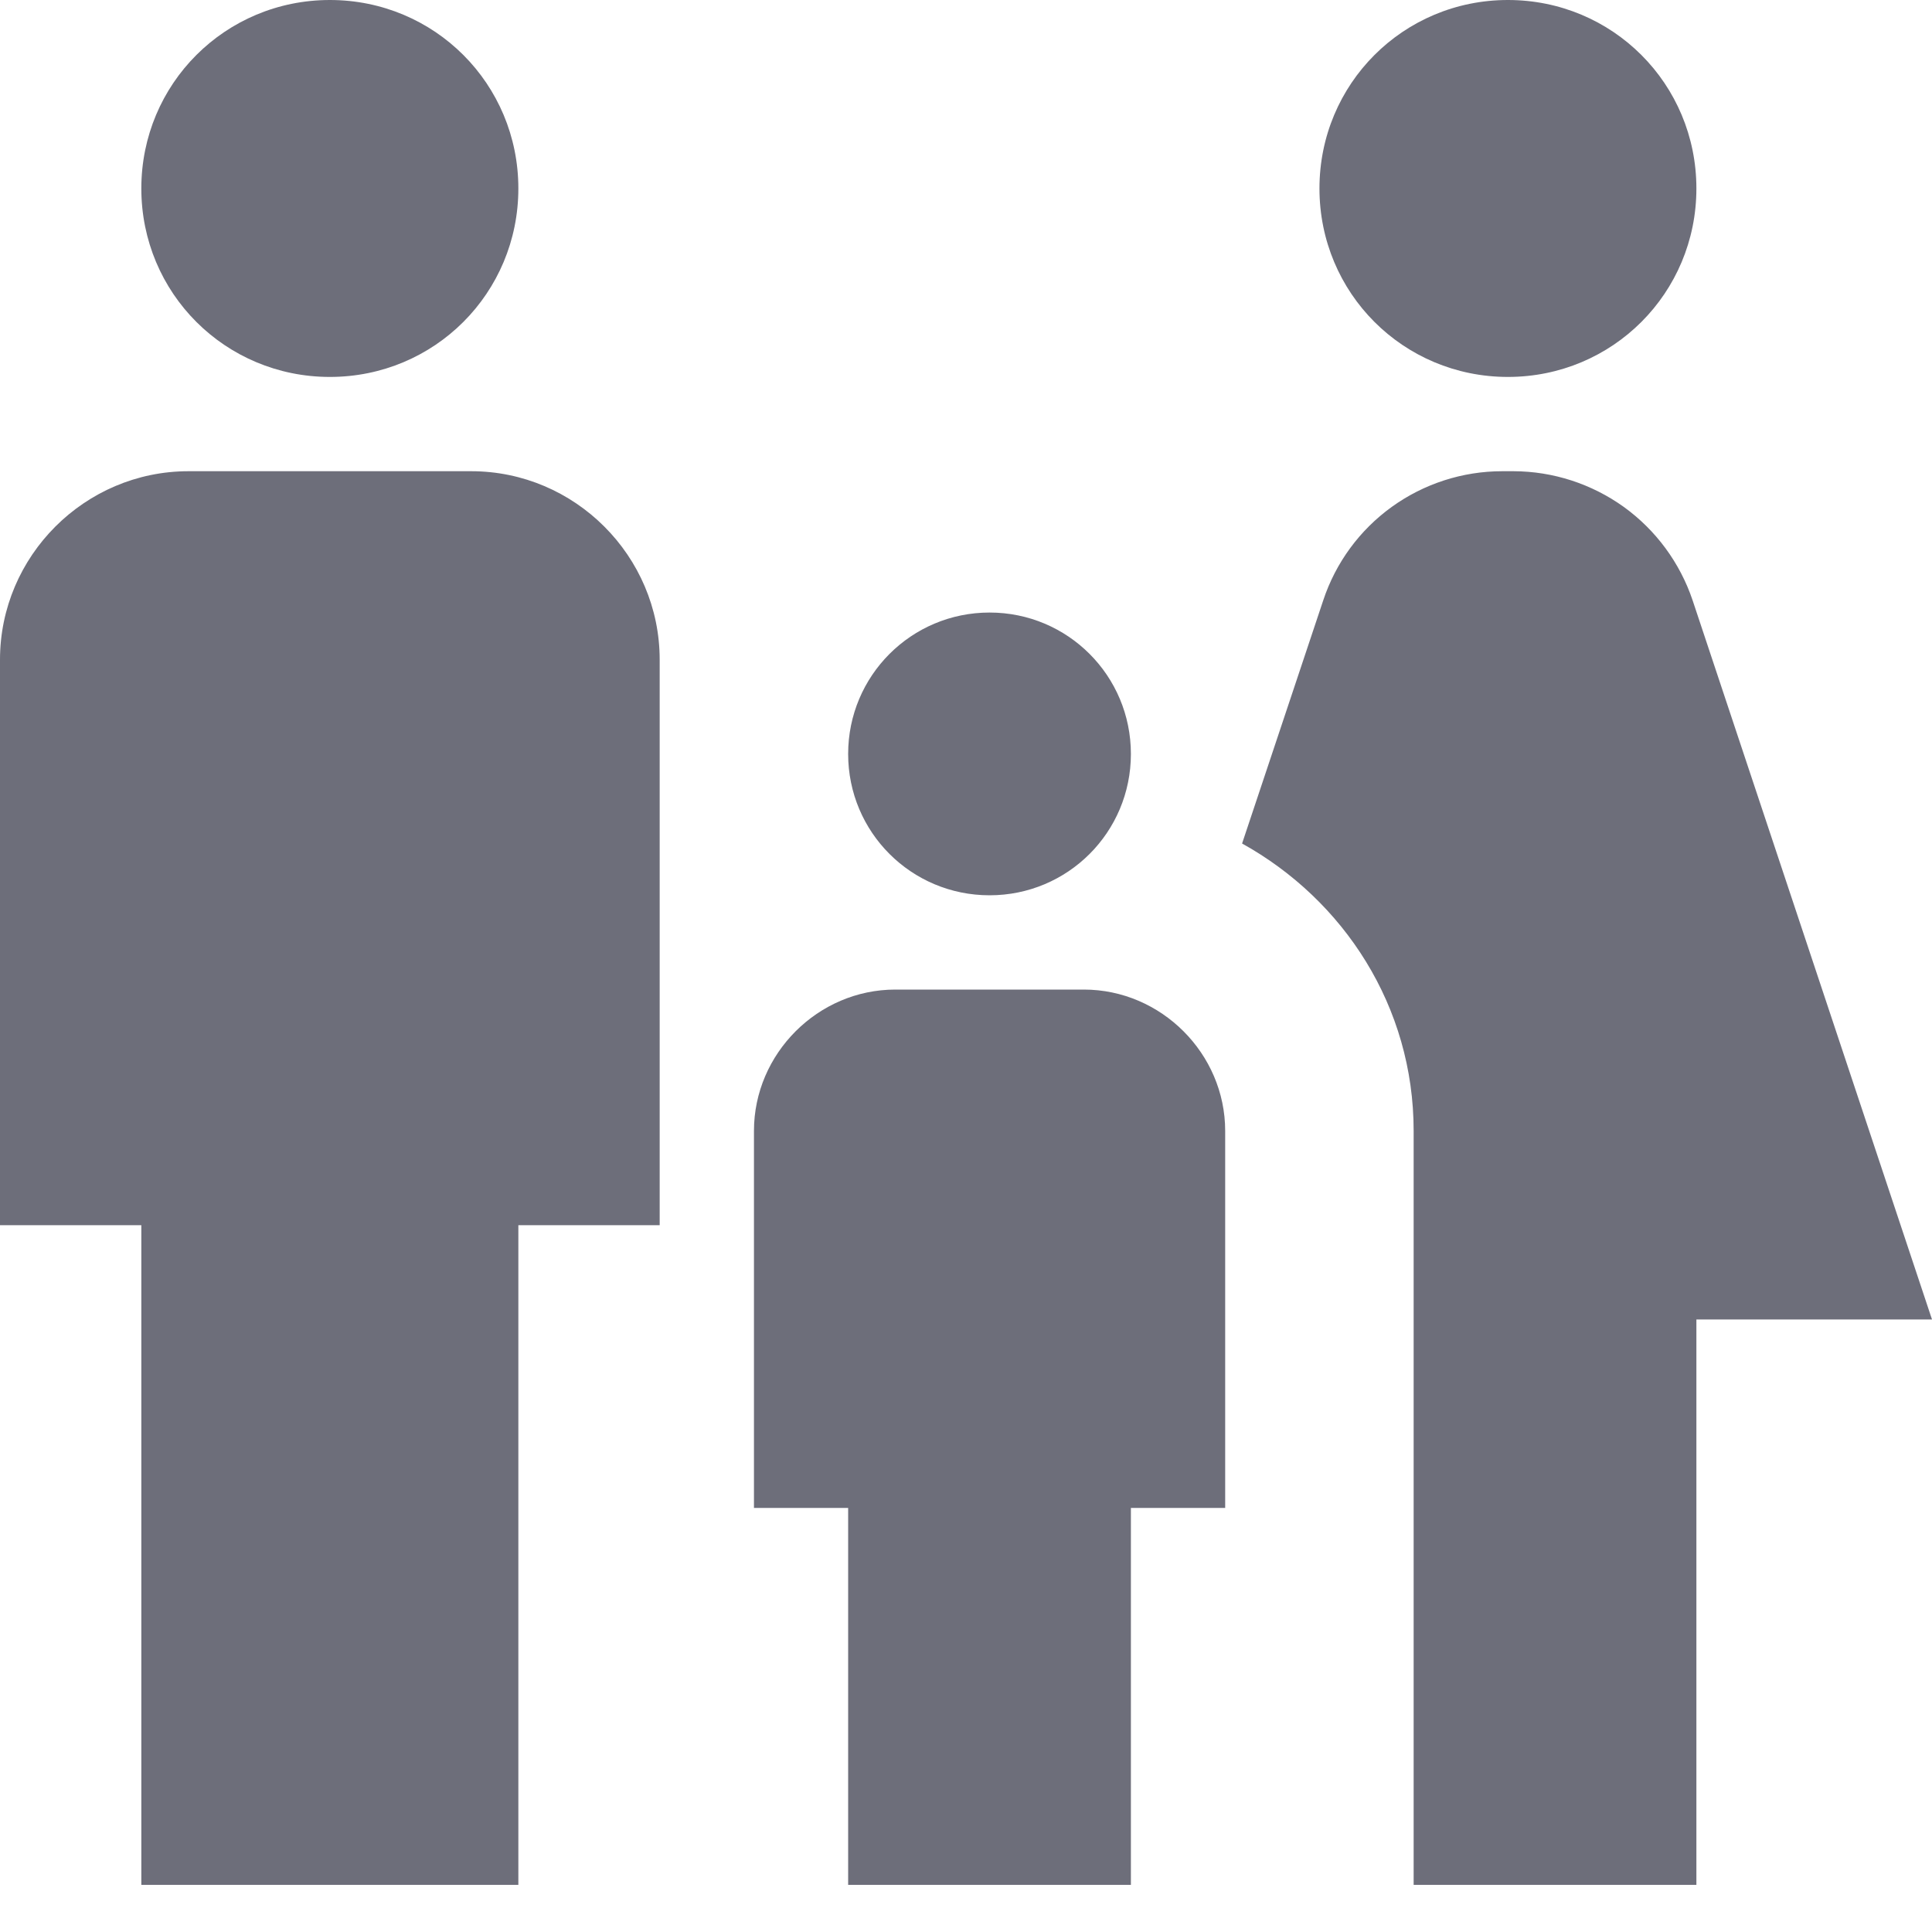 <svg width="20" height="20" viewBox="0 0 20 20" fill="none" xmlns="http://www.w3.org/2000/svg">
<path d="M13.659 1.951C13.659 0.868 14.527 0 15.61 0C16.693 0 17.561 0.868 17.561 1.951C17.561 3.034 16.693 3.902 15.61 3.902C14.527 3.902 13.659 3.034 13.659 1.951ZM17.561 19.512V13.659H20L17.522 6.215C17.391 5.826 17.142 5.488 16.81 5.248C16.477 5.009 16.078 4.879 15.668 4.878H15.551C15.141 4.878 14.741 5.007 14.408 5.247C14.075 5.487 13.827 5.825 13.698 6.215L12.858 8.732C13.912 9.317 14.634 10.419 14.634 11.707V19.512H17.561ZM10.244 9.268C11.054 9.268 11.707 8.615 11.707 7.805C11.707 6.995 11.054 6.341 10.244 6.341C9.434 6.341 8.78 6.995 8.78 7.805C8.78 8.615 9.434 9.268 10.244 9.268ZM3.415 3.902C4.498 3.902 5.366 3.034 5.366 1.951C5.366 0.868 4.498 0 3.415 0C2.332 0 1.463 0.868 1.463 1.951C1.463 3.034 2.332 3.902 3.415 3.902ZM5.366 19.512V12.683H6.829V6.829C6.829 5.756 5.951 4.878 4.878 4.878H1.951C0.878 4.878 0 5.756 0 6.829V12.683H1.463V19.512H5.366ZM11.707 19.512V15.61H12.683V11.707C12.683 10.907 12.02 10.244 11.22 10.244H9.268C8.468 10.244 7.805 10.907 7.805 11.707V15.61H8.78V19.512H11.707Z" fill="#6D6E7A"/>
</svg>
